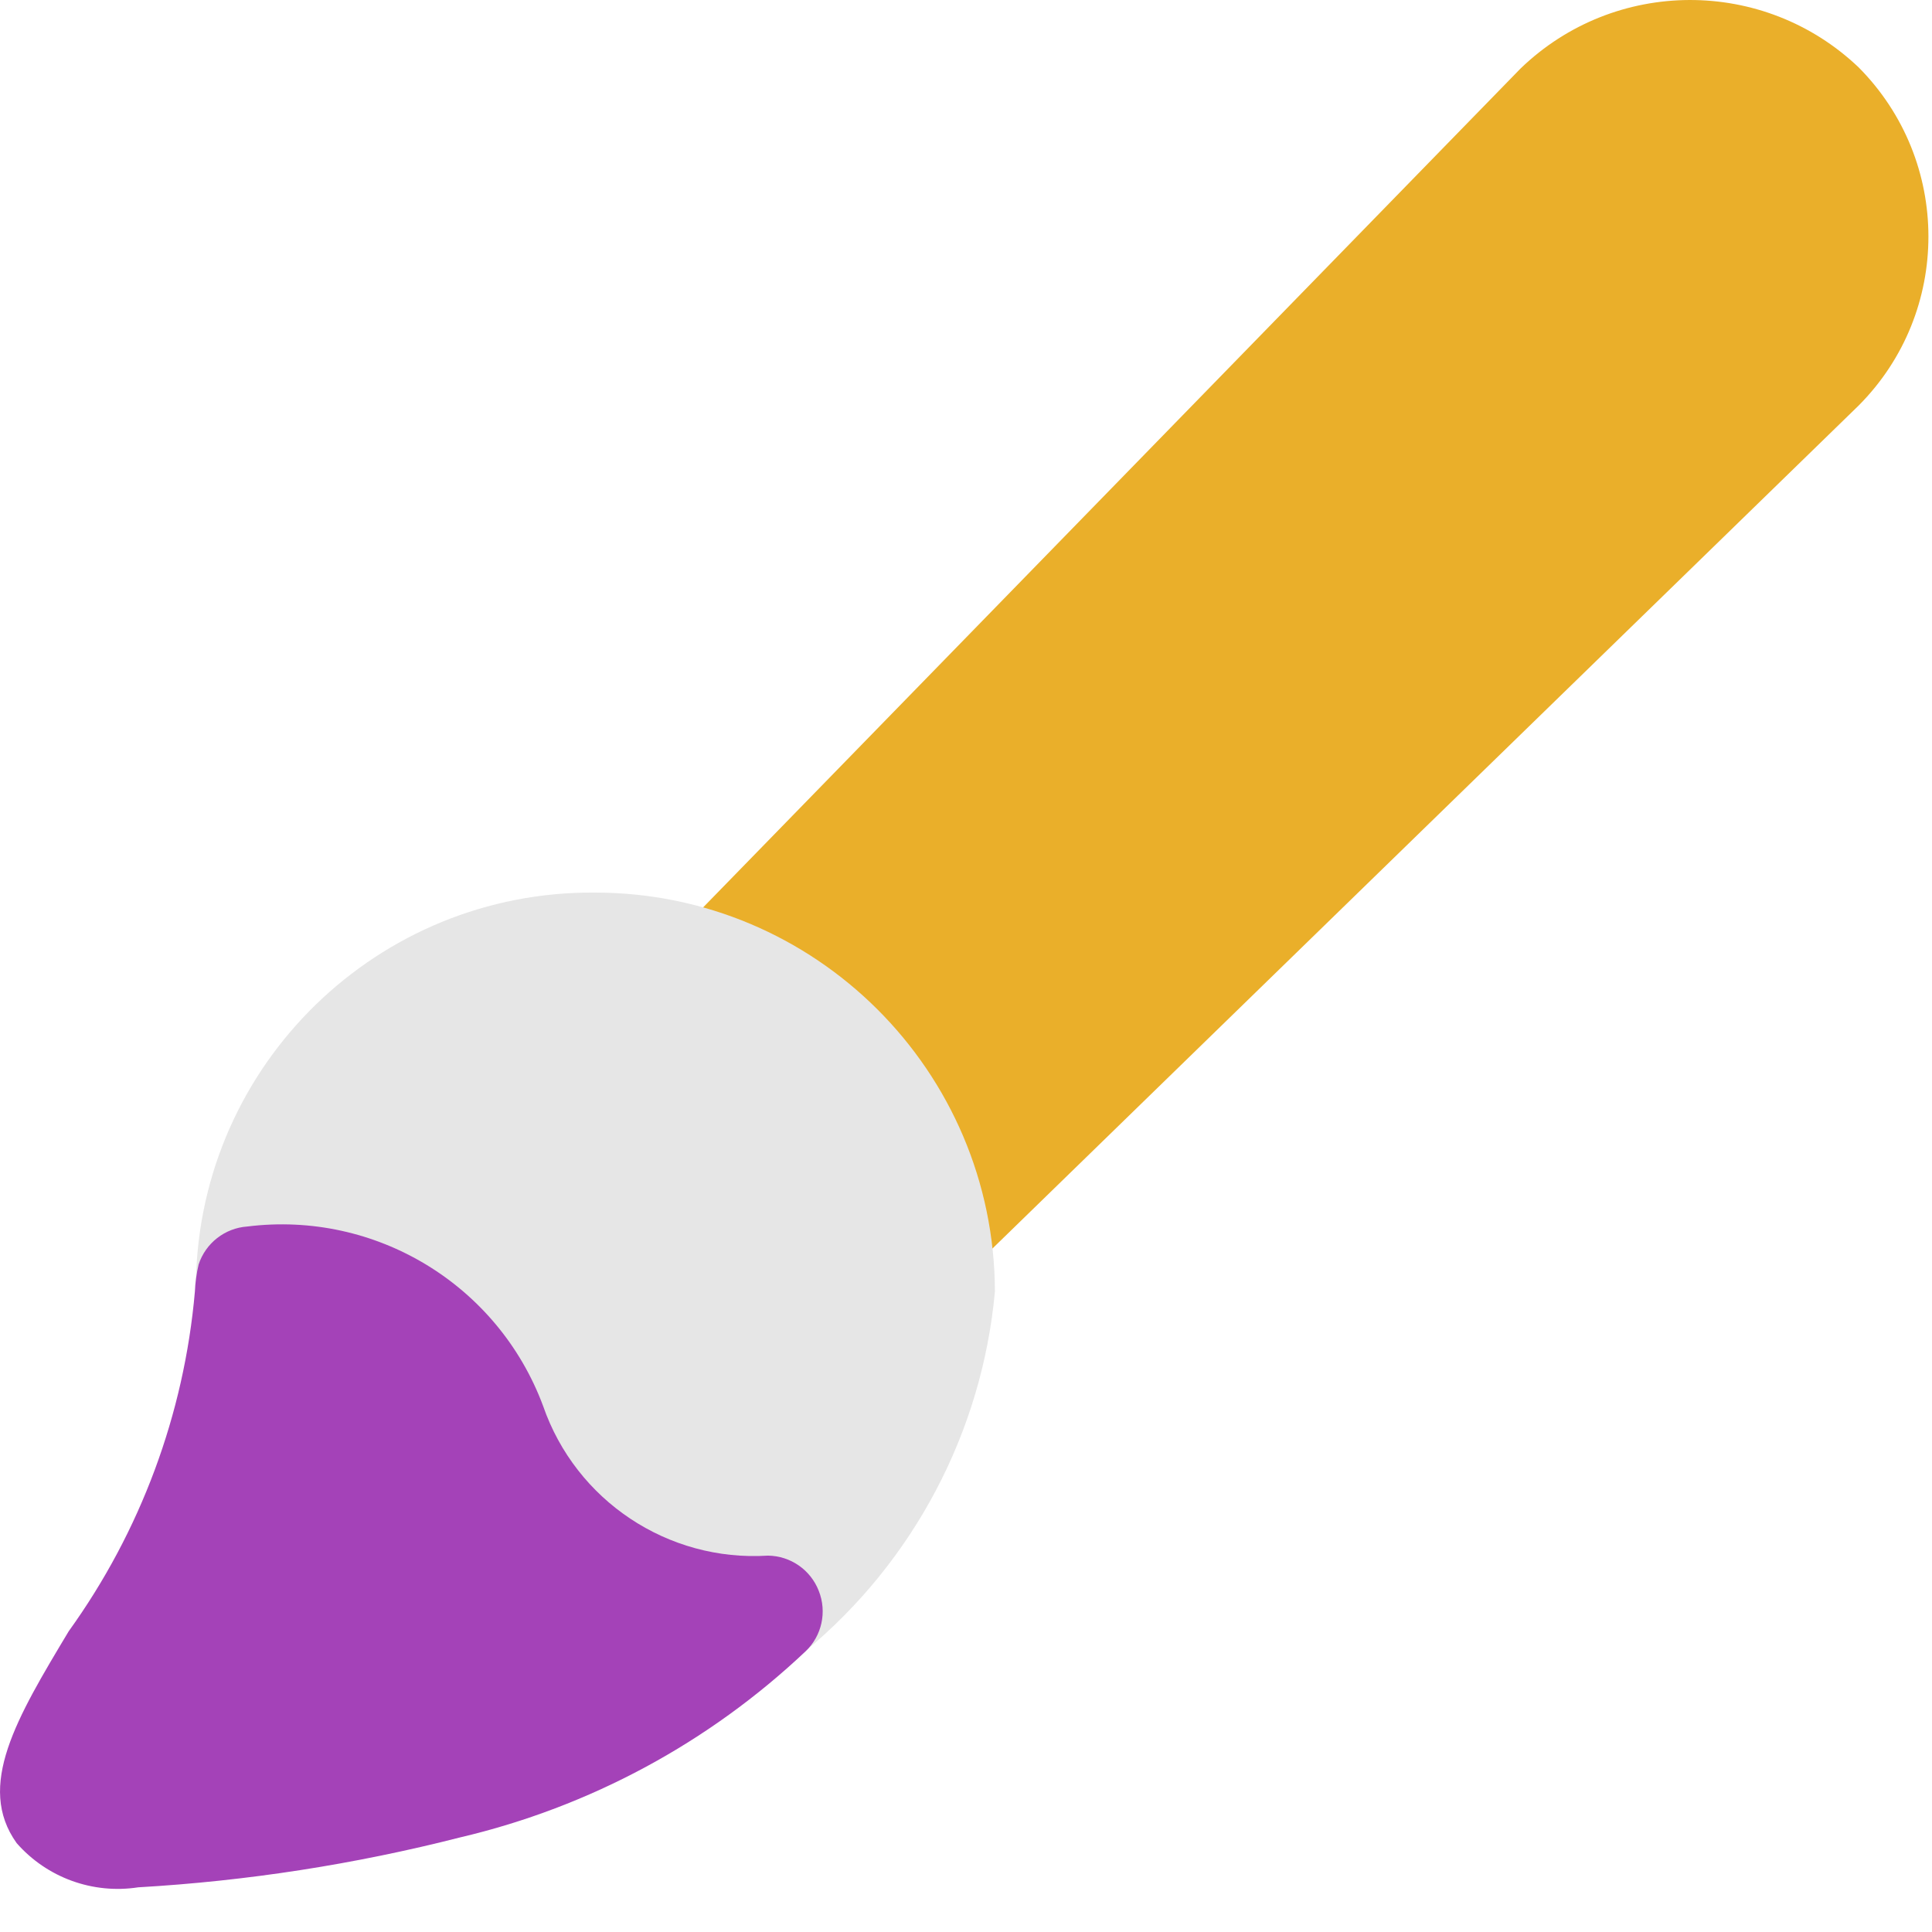 <svg xmlns="http://www.w3.org/2000/svg" width="32" height="32" viewBox="0 0 32 32">
  <g fill="none">
    <path fill="#EAAF2A" d="M30.785,6.717 L15.045,22.035 L9.866,16.856 L25.185,1.135 C26.745,-0.371 29.215,-0.379 30.785,1.116 C32.325,2.667 32.327,5.168 30.785,6.717 Z"/>
    <path fill="#E6E6E6" d="M9.853,14.784 C6.265,14.756 3.32,17.617 3.246,21.205 C3.24,21.463 3.343,21.711 3.53,21.889 C3.717,22.066 3.969,22.157 4.225,22.14 C6.167,22.005 6.638,22.819 7.397,24.179 C8.256,26.334 10.387,27.707 12.705,27.598 L12.708,27.598 C12.939,27.598 13.161,27.511 13.331,27.354 C15.132,25.866 16.266,23.719 16.479,21.392 C16.469,17.739 13.506,14.783 9.853,14.784 Z"/>
    <path fill="#A442B8" d="M13.561,26.349 C13.426,26.002 13.094,25.771 12.721,25.766 C11.063,25.871 9.538,24.856 8.995,23.286 C8.248,21.279 6.22,20.049 4.095,20.315 C3.724,20.341 3.406,20.59 3.29,20.943 C3.255,21.091 3.234,21.242 3.228,21.393 C3.05,23.423 2.328,25.366 1.138,27.019 C0.278,28.452 -0.401,29.582 0.276,30.528 C0.778,31.1 1.537,31.376 2.289,31.26 C4.089,31.156 5.875,30.879 7.622,30.433 C9.767,29.929 11.74,28.866 13.342,27.352 C13.613,27.095 13.7,26.697 13.561,26.349 Z"/>
  </g>
</svg>
